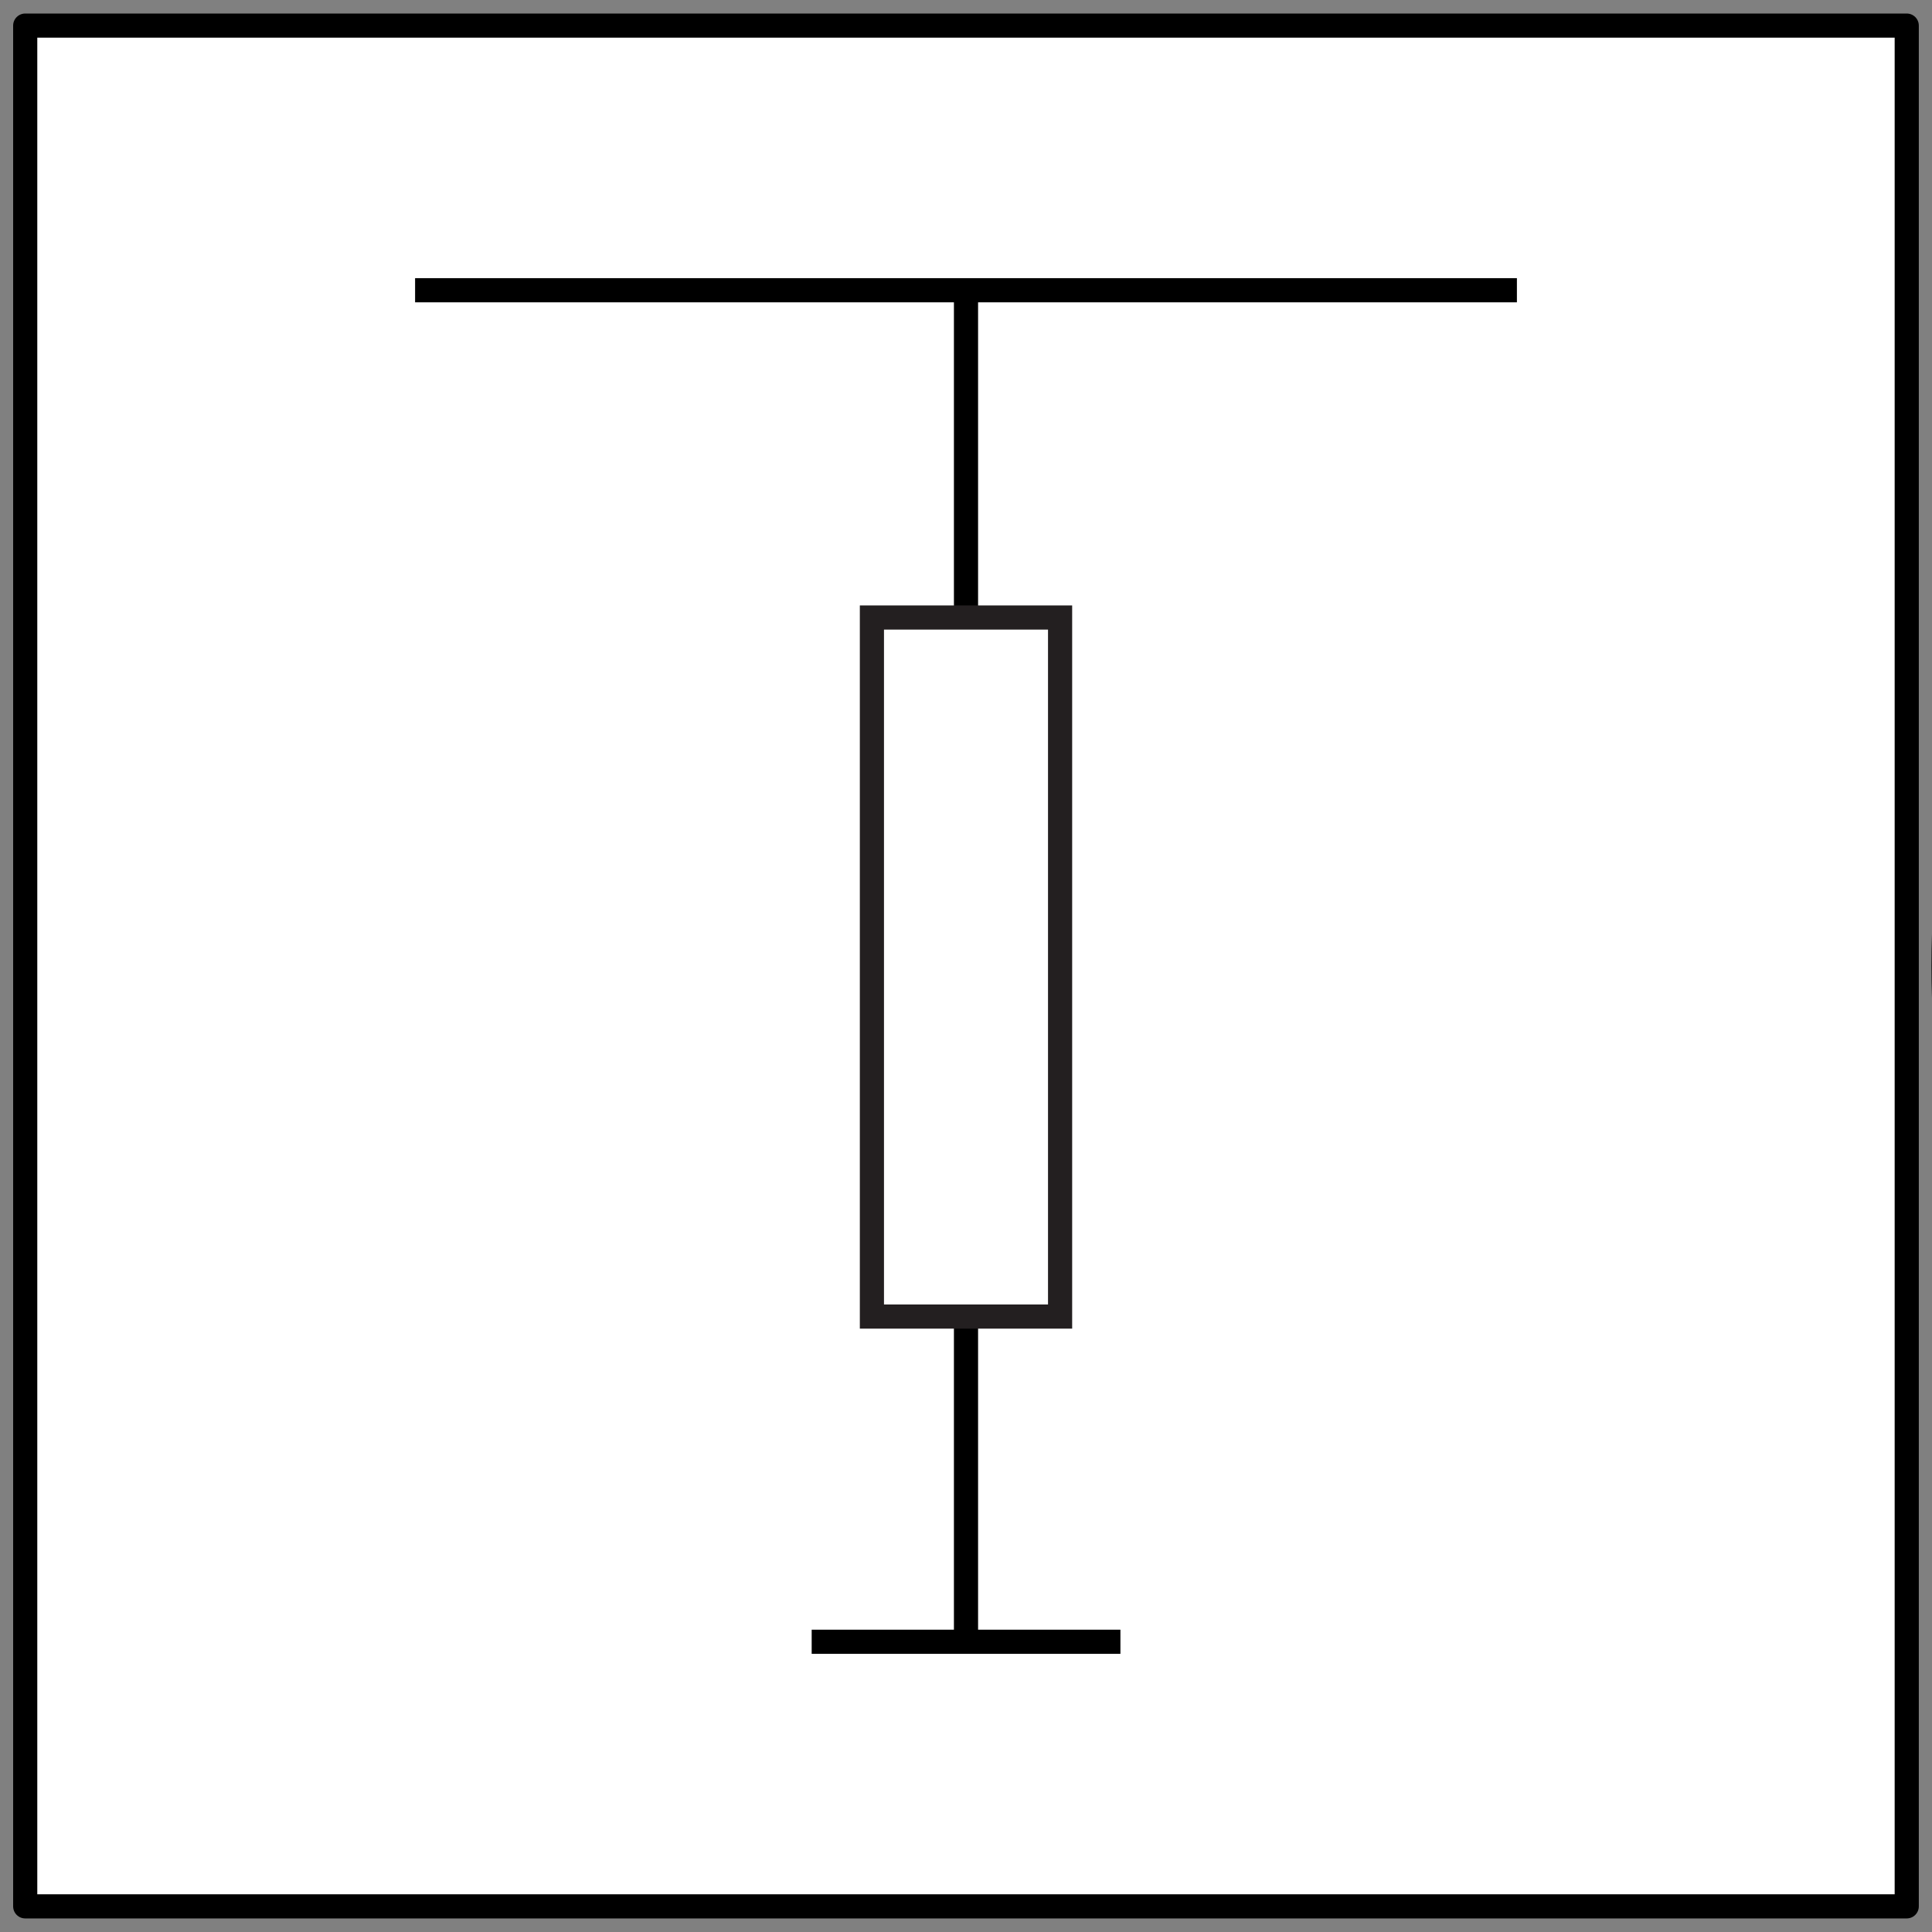<?xml version="1.0" encoding="utf-8"?>
<!-- Generator: Adobe Illustrator 14.0.0, SVG Export Plug-In  -->
<!DOCTYPE svg PUBLIC "-//W3C//DTD SVG 1.1//EN" "http://www.w3.org/Graphics/SVG/1.1/DTD/svg11.dtd">
<svg version="1.1"
	 xmlns="http://www.w3.org/2000/svg" xmlns:xlink="http://www.w3.org/1999/xlink" xmlns:a="http://ns.adobe.com/AdobeSVGViewerExtensions/3.0/"
	 x="0px" y="0px" width="40px" height="40px" viewBox="0 40.01 40 40" enable-background="new 0 40.01 40 40" xml:space="preserve">
<rect x="0" y="40.01" width="40" height="40" fill="#808080" stroke="none"/>
<defs>
</defs>
<circle fill="#FFFFFF" stroke="#000" stroke-width="0.5" stroke-miterlimit="10" cx="59.999" cy="20.01" r="19.76"/>
<circle fill="#FFFFFF" stroke="#000" stroke-width="0.5" stroke-miterlimit="10" cx="59.999" cy="60.01" r="19.76"/>
<circle fill="#FFFFFF" stroke="#000" stroke-width="0.5" stroke-miterlimit="10" cx="59.999" cy="100.01" r="19.76"/>
<rect x="0.522" y="40.54" fill="#FFFFFF" stroke="#000" stroke-width="0.5" stroke-linecap="round" stroke-linejoin="round" stroke-miterlimit="10" width="38.955" height="38.939"/>
<line fill="none" stroke="#000" stroke-width="0.5" stroke-miterlimit="10" x1="20" y1="74.045" x2="20" y2="46.019"/>
<line fill="none" stroke="#000" stroke-width="0.5" stroke-miterlimit="10" x1="16.805" y1="74.001" x2="23.197" y2="74.001"/>
<rect x="18.052" y="52.795" fill="#FFFFFF" stroke="#231F20" stroke-width="0.5" stroke-miterlimit="10" width="3.896" height="14.473"/>
<line fill="none" stroke="#000" stroke-width="0.5" stroke-linecap="square" stroke-linejoin="round" stroke-miterlimit="10" x1="31.156" y1="46.019" x2="8.844" y2="46.019"/>
<rect id="_x3C_Slice_x3E__19_" y="40.01" fill="none" width="40" height="40"/>
</svg>
